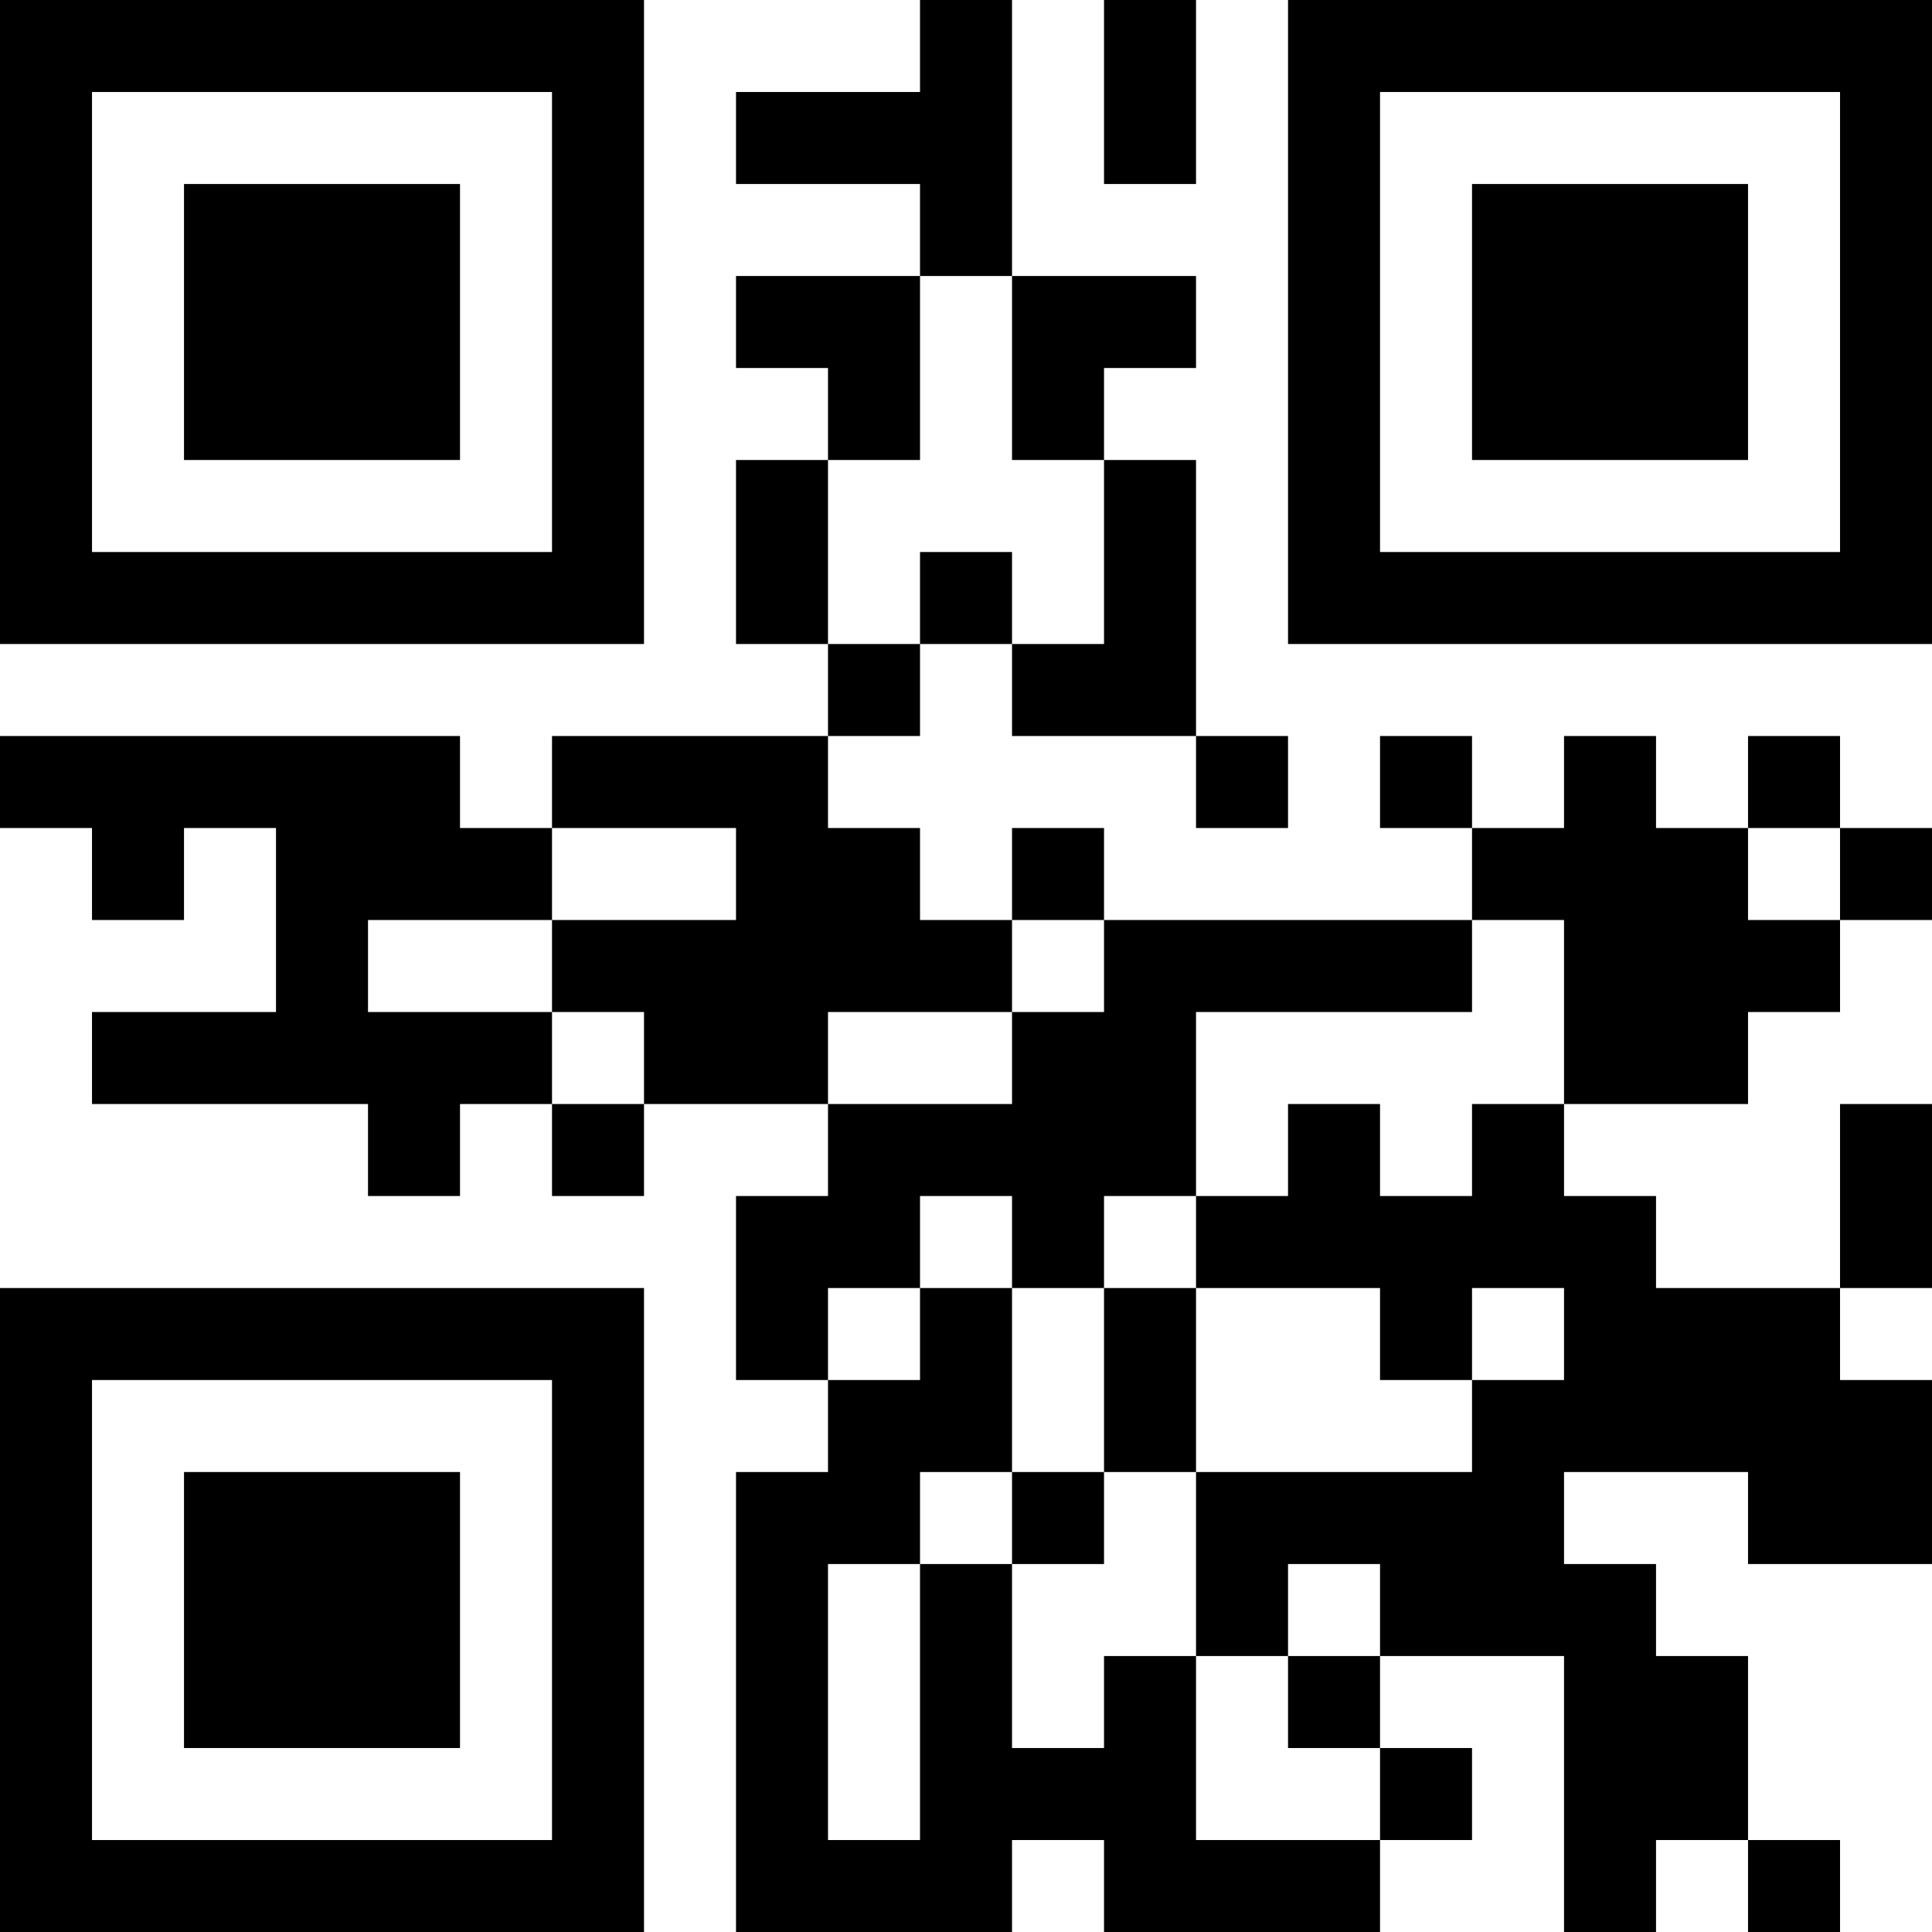 <?xml version="1.0" encoding="UTF-8"?>
<svg xmlns="http://www.w3.org/2000/svg" version="1.1" width="100" height="100" viewBox="0 0 100 100"><rect x="0" y="0" width="100" height="100" fill="#ffffff"/><g transform="scale(4.762)"><g transform="translate(0,0)"><path fill-rule="evenodd" d="M10 0L10 1L8 1L8 2L10 2L10 3L8 3L8 4L9 4L9 5L8 5L8 7L9 7L9 8L6 8L6 9L5 9L5 8L0 8L0 9L1 9L1 10L2 10L2 9L3 9L3 11L1 11L1 12L4 12L4 13L5 13L5 12L6 12L6 13L7 13L7 12L9 12L9 13L8 13L8 15L9 15L9 16L8 16L8 21L11 21L11 20L12 20L12 21L15 21L15 20L16 20L16 19L15 19L15 18L17 18L17 21L18 21L18 20L19 20L19 21L20 21L20 20L19 20L19 18L18 18L18 17L17 17L17 16L19 16L19 17L21 17L21 15L20 15L20 14L21 14L21 12L20 12L20 14L18 14L18 13L17 13L17 12L19 12L19 11L20 11L20 10L21 10L21 9L20 9L20 8L19 8L19 9L18 9L18 8L17 8L17 9L16 9L16 8L15 8L15 9L16 9L16 10L12 10L12 9L11 9L11 10L10 10L10 9L9 9L9 8L10 8L10 7L11 7L11 8L13 8L13 9L14 9L14 8L13 8L13 5L12 5L12 4L13 4L13 3L11 3L11 0ZM12 0L12 2L13 2L13 0ZM10 3L10 5L9 5L9 7L10 7L10 6L11 6L11 7L12 7L12 5L11 5L11 3ZM6 9L6 10L4 10L4 11L6 11L6 12L7 12L7 11L6 11L6 10L8 10L8 9ZM19 9L19 10L20 10L20 9ZM11 10L11 11L9 11L9 12L11 12L11 11L12 11L12 10ZM16 10L16 11L13 11L13 13L12 13L12 14L11 14L11 13L10 13L10 14L9 14L9 15L10 15L10 14L11 14L11 16L10 16L10 17L9 17L9 20L10 20L10 17L11 17L11 19L12 19L12 18L13 18L13 20L15 20L15 19L14 19L14 18L15 18L15 17L14 17L14 18L13 18L13 16L16 16L16 15L17 15L17 14L16 14L16 15L15 15L15 14L13 14L13 13L14 13L14 12L15 12L15 13L16 13L16 12L17 12L17 10ZM12 14L12 16L11 16L11 17L12 17L12 16L13 16L13 14ZM0 0L0 7L7 7L7 0ZM1 1L1 6L6 6L6 1ZM2 2L2 5L5 5L5 2ZM14 0L14 7L21 7L21 0ZM15 1L15 6L20 6L20 1ZM16 2L16 5L19 5L19 2ZM0 14L0 21L7 21L7 14ZM1 15L1 20L6 20L6 15ZM2 16L2 19L5 19L5 16Z" fill="#000000"/></g></g></svg>
